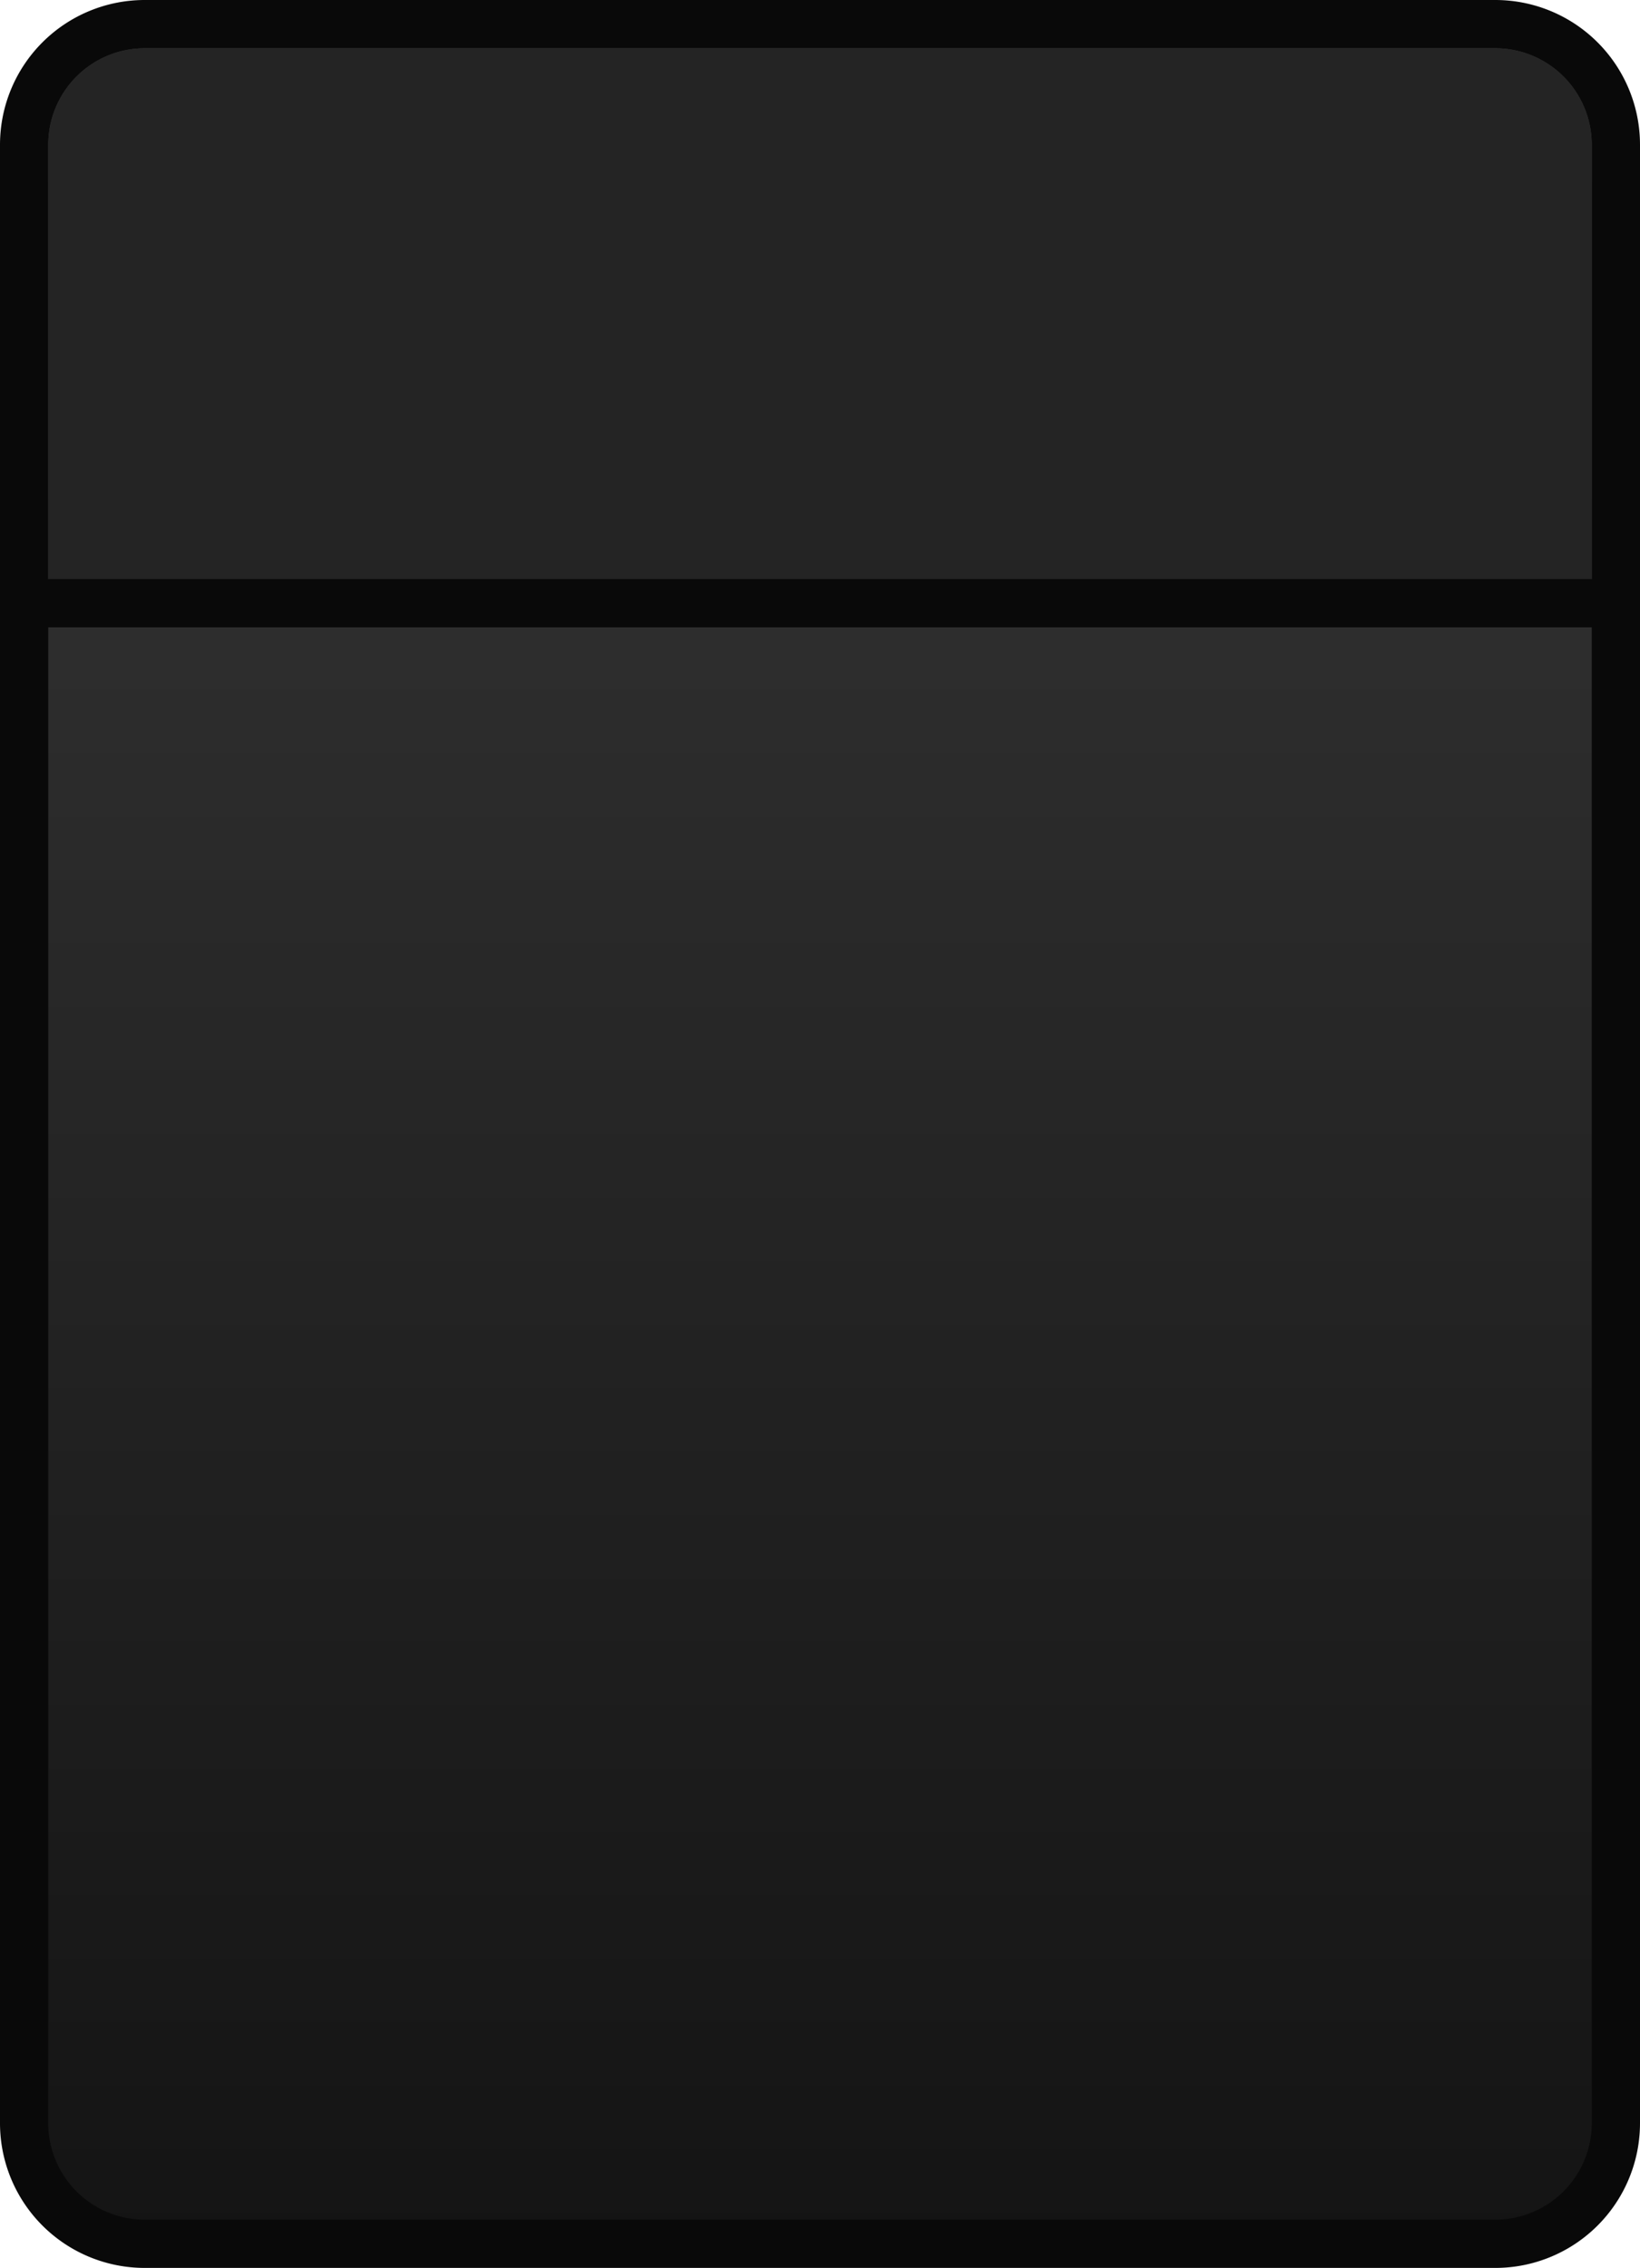 <svg width="34" height="47" fill="none" xmlns="http://www.w3.org/2000/svg"><path d="M31 .5H3A2.5 2.5 0 0 0 .5 3v41A2.5 2.5 0 0 0 3 46.5h28a2.5 2.5 0 0 0 2.5-2.5V3A2.5 2.5 0 0 0 31 .5Z" fill="url(#a)" stroke="#090909"/><path d="M31 1H3a2 2 0 0 0-2 2v10h32V3a2 2 0 0 0-2-2Z" fill="#242424"/><path d="M.5 12.5h33" stroke="#090909"/><defs><linearGradient id="a" x1="17" y1=".5" x2="17" y2="46.5" gradientUnits="userSpaceOnUse"><stop stop-color="#373737"/><stop offset="1" stop-color="#141414"/></linearGradient></defs></svg>